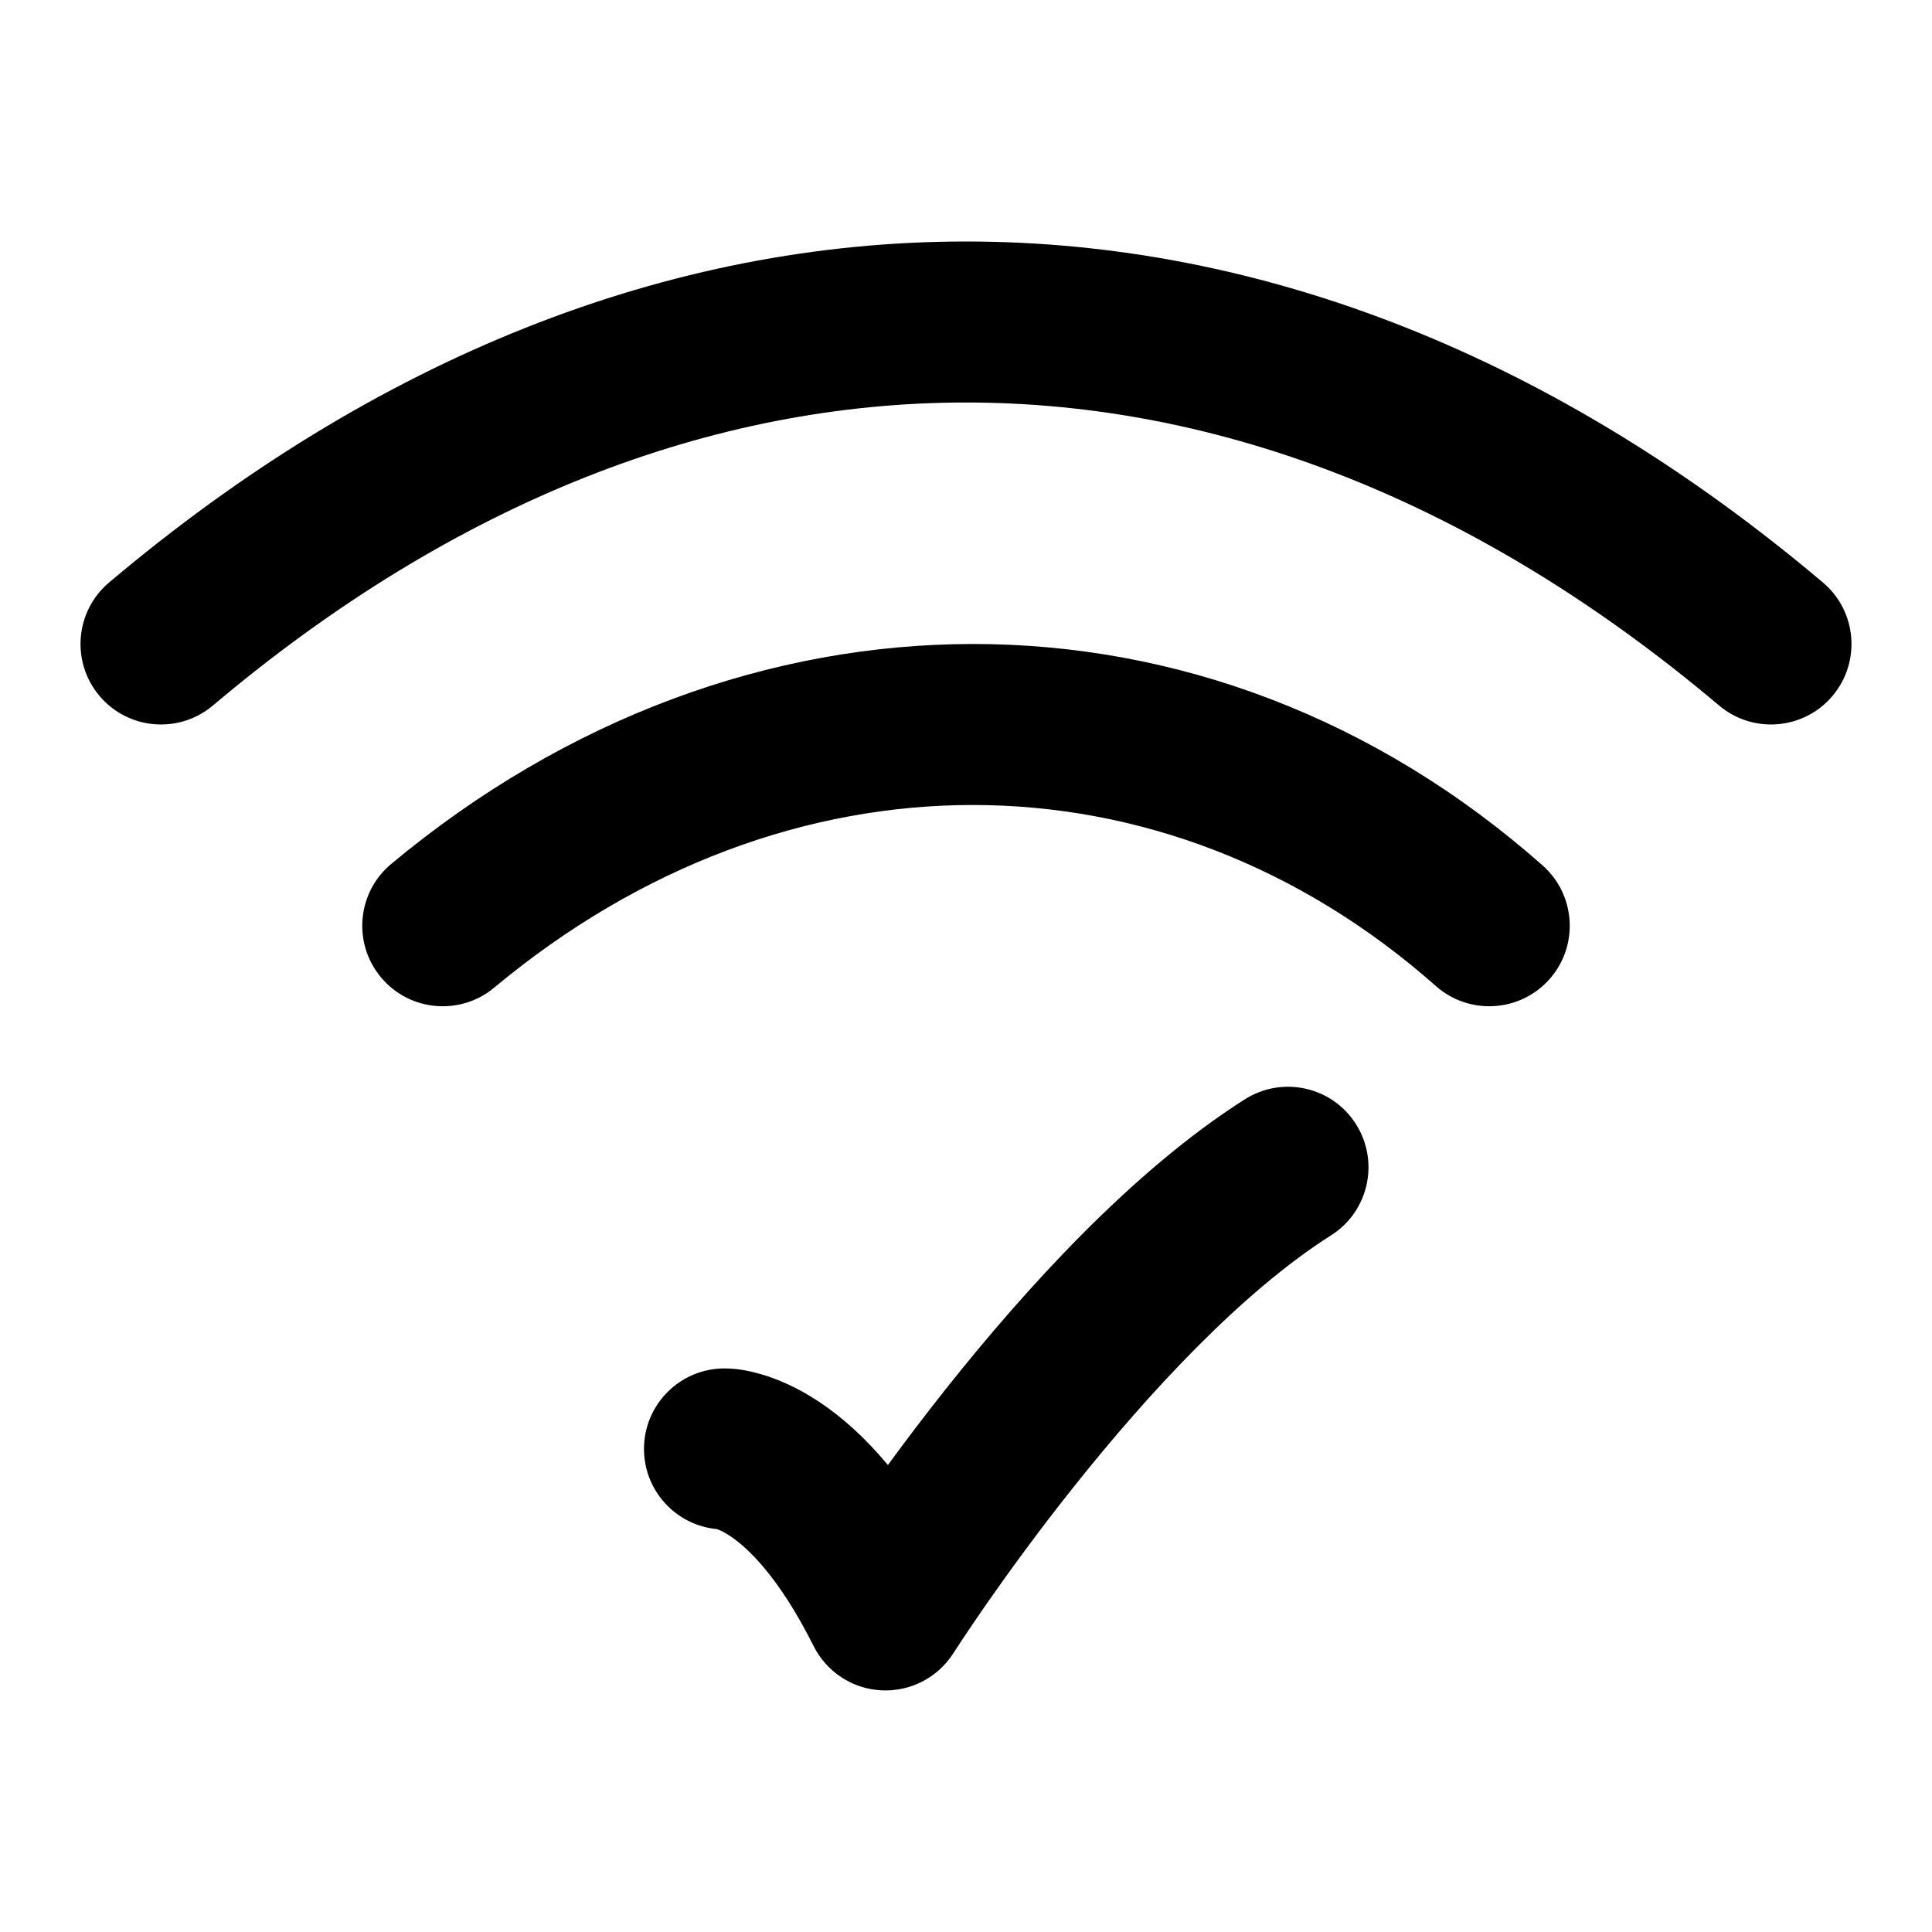 <svg width="24" height="24" viewBox="0 0 24 24" xmlns="http://www.w3.org/2000/svg">
<path class="pr-icon-bulk-secondary" fill-rule="evenodd" clip-rule="evenodd" d="M12 3C15.695 3 19.338 4.443 22.645 7.236C23.067 7.592 23.12 8.223 22.764 8.645C22.408 9.067 21.777 9.12 21.355 8.764C18.346 6.223 15.147 5 12 5C8.853 5 5.654 6.223 2.645 8.764C2.223 9.12 1.592 9.067 1.236 8.645C0.88 8.223 0.933 7.592 1.355 7.236C4.662 4.443 8.305 3 12 3ZM4.86 10.732C9.219 7.099 15.006 7.073 19.163 10.751C19.576 11.117 19.615 11.749 19.249 12.163C18.883 12.576 18.251 12.615 17.837 12.249C14.459 9.26 9.781 9.234 6.14 12.268C5.716 12.622 5.085 12.565 4.732 12.14C4.378 11.716 4.436 11.085 4.86 10.732Z" fill="currentColor"/>
<path fill-rule="evenodd" clip-rule="evenodd" d="M16.536 15.345C17.002 15.049 17.14 14.431 16.844 13.964C16.549 13.498 15.931 13.36 15.464 13.656C14.055 14.55 12.72 16.035 11.771 17.227C11.495 17.574 11.246 17.904 11.03 18.199C10.742 17.853 10.454 17.6 10.18 17.417C9.905 17.234 9.654 17.128 9.447 17.069C9.264 17.017 9.135 17 9 16.999C8.448 16.999 8 17.447 8 17.999C8 18.52 8.398 18.948 8.906 18.995C8.929 19.003 8.986 19.025 9.07 19.081C9.27 19.214 9.665 19.565 10.106 20.446C10.267 20.769 10.589 20.98 10.949 20.998C11.309 21.016 11.651 20.84 11.844 20.535L11.845 20.534L11.945 20.381C12.014 20.277 12.116 20.125 12.247 19.936C12.51 19.559 12.885 19.039 13.336 18.473C14.257 17.315 15.422 16.051 16.536 15.345Z" fill="currentColor"/>
</svg>
